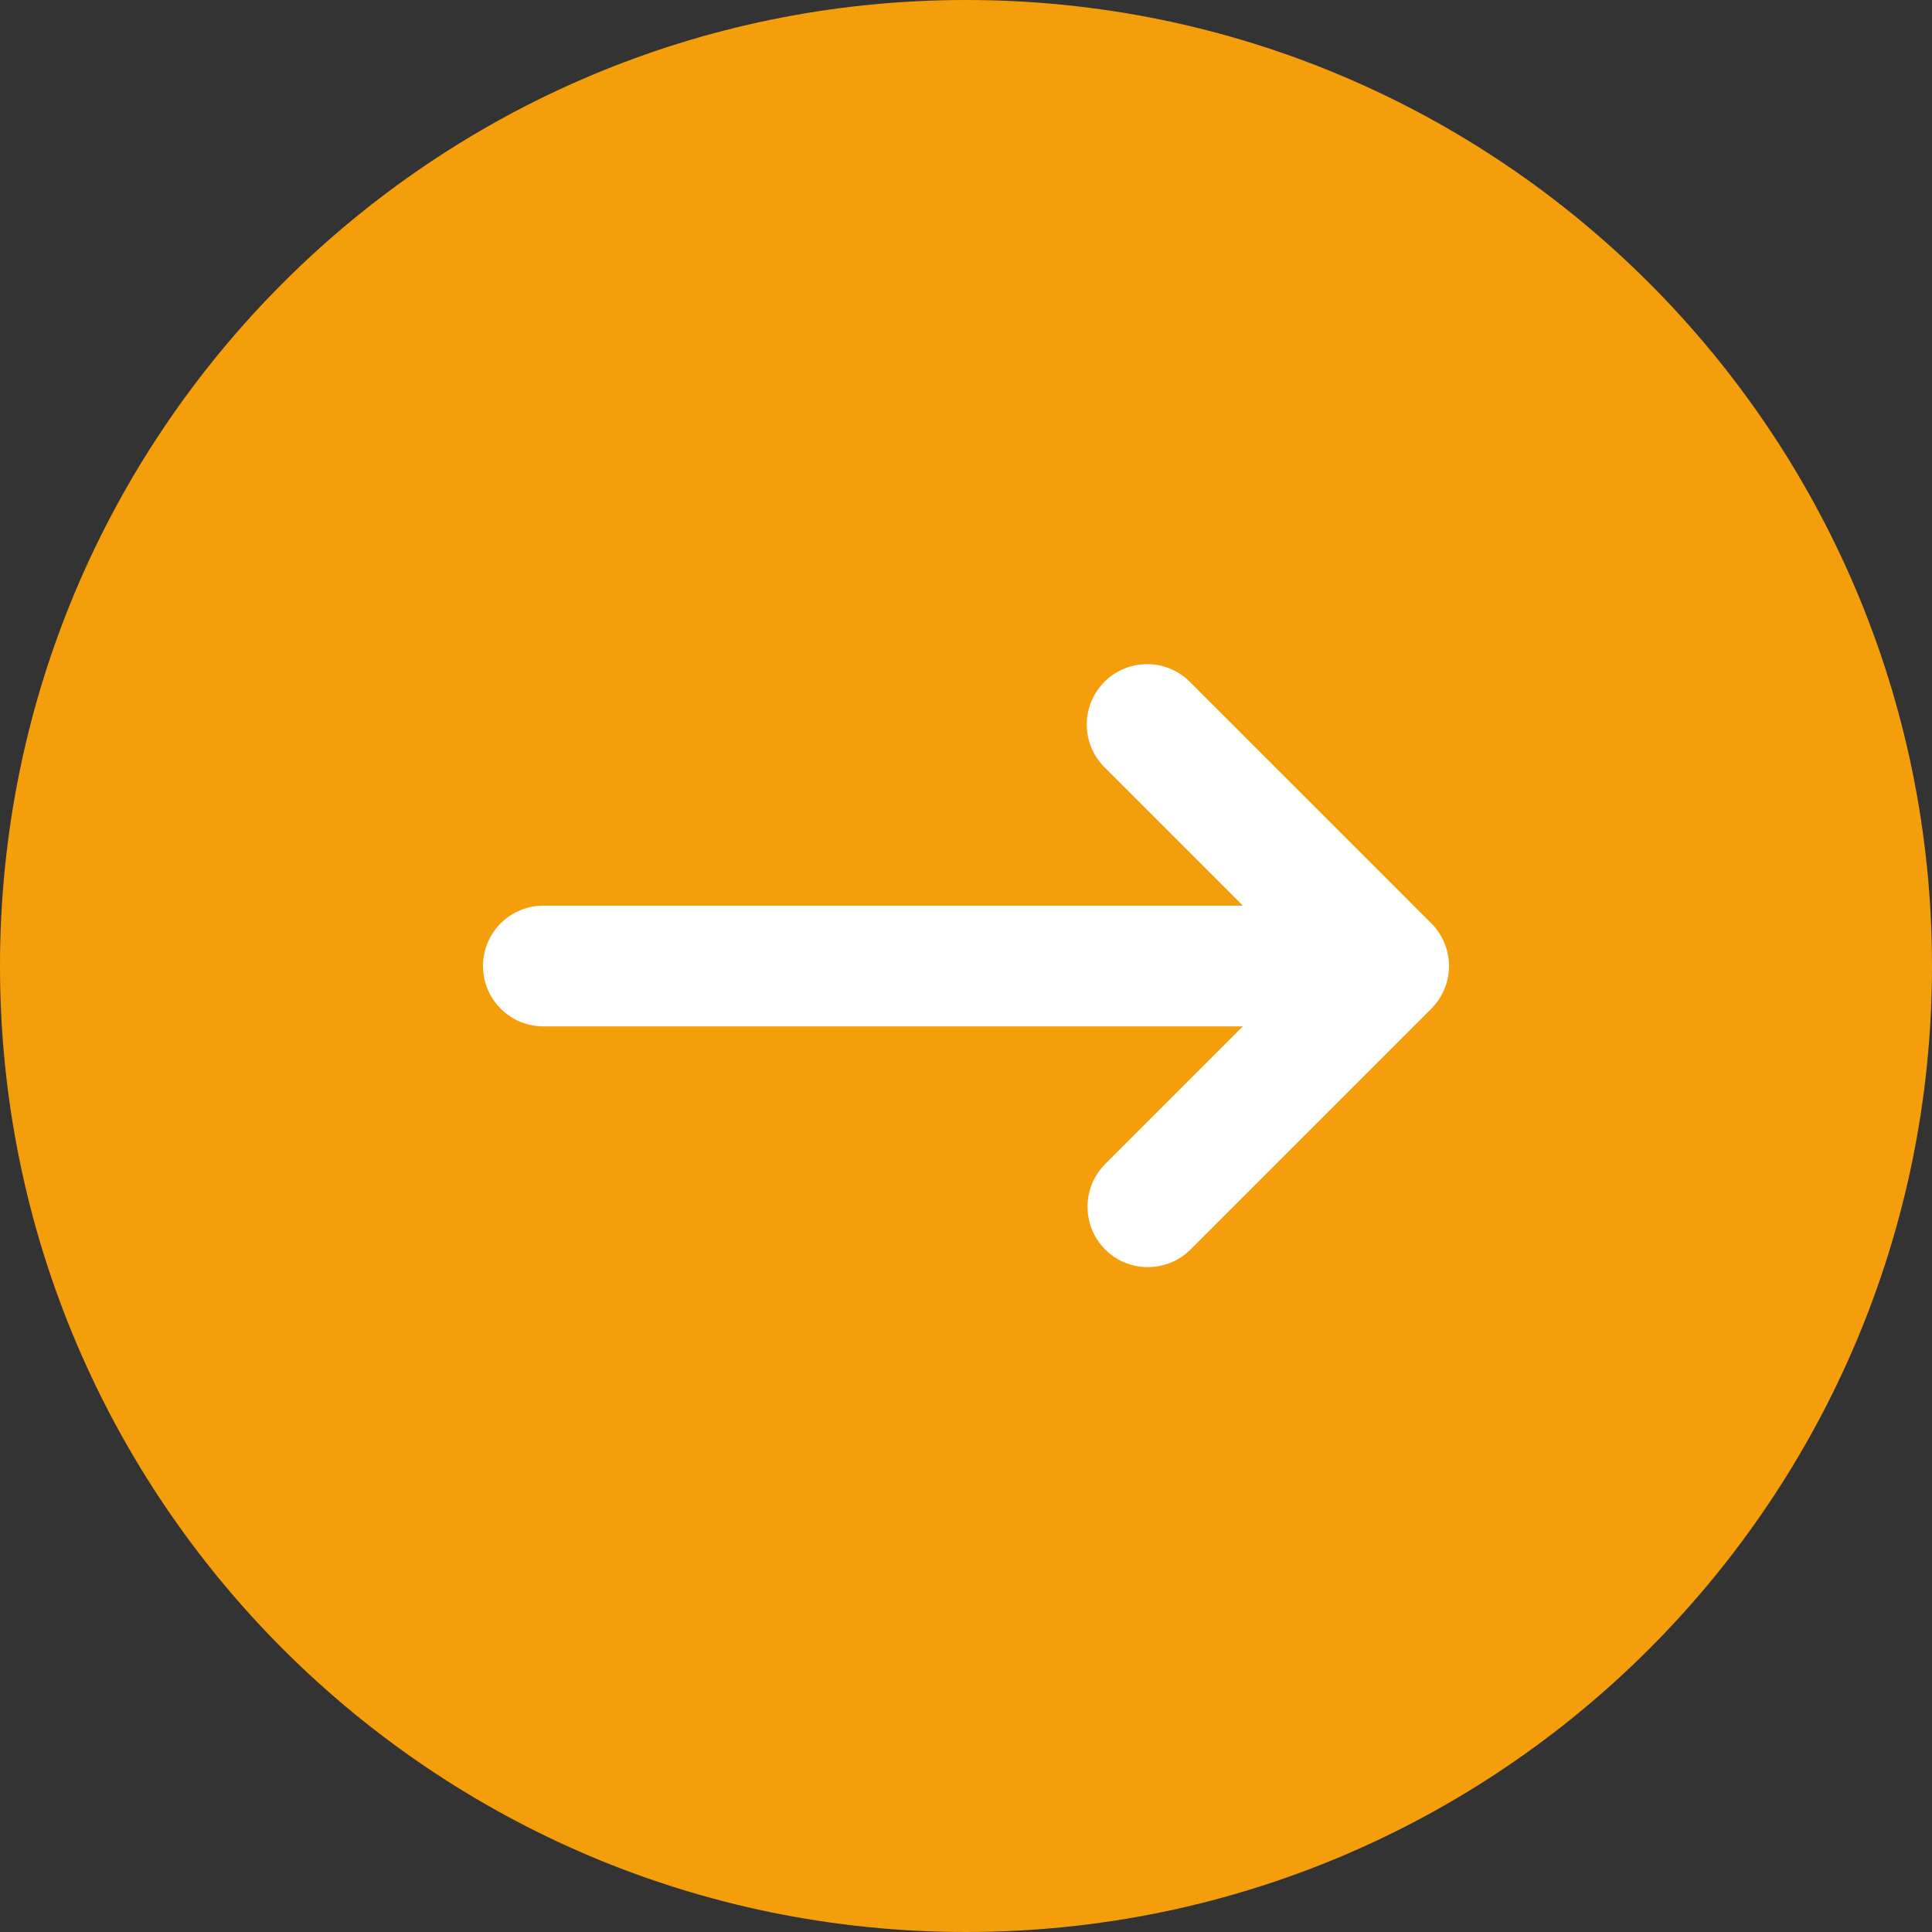 <svg width="64" height="64" viewBox="0 0 64 64" fill="none" xmlns="http://www.w3.org/2000/svg">
<rect x="0" y="0" width="64" height="64" fill="#333333" stroke="none"/>
<path d="M0 32C0 14.327 14.327 0 32 0C49.673 0 64 14.327 64 32C64 49.673 49.673 64 32 64C14.327 64 0 49.673 0 32Z" fill="#F59E0B"/>
<path fill-rule="evenodd" clip-rule="evenodd" d="M36.586 22.586C36.961 22.211 37.47 22 38 22C38.53 22 39.039 22.211 39.414 22.586L47.414 30.586C47.789 30.961 48 31.47 48 32C48 32.53 47.789 33.039 47.414 33.414L39.414 41.414C39.037 41.778 38.532 41.98 38.007 41.975C37.483 41.971 36.981 41.761 36.61 41.39C36.239 41.019 36.029 40.517 36.025 39.993C36.02 39.468 36.222 38.963 36.586 38.586L41.172 34H18C17.47 34 16.961 33.789 16.586 33.414C16.211 33.039 16 32.531 16 32C16 31.47 16.211 30.961 16.586 30.586C16.961 30.211 17.47 30 18 30H41.172L36.586 25.414C36.211 25.039 36 24.53 36 24C36 23.47 36.211 22.961 36.586 22.586Z" fill="white"/>
</svg>
